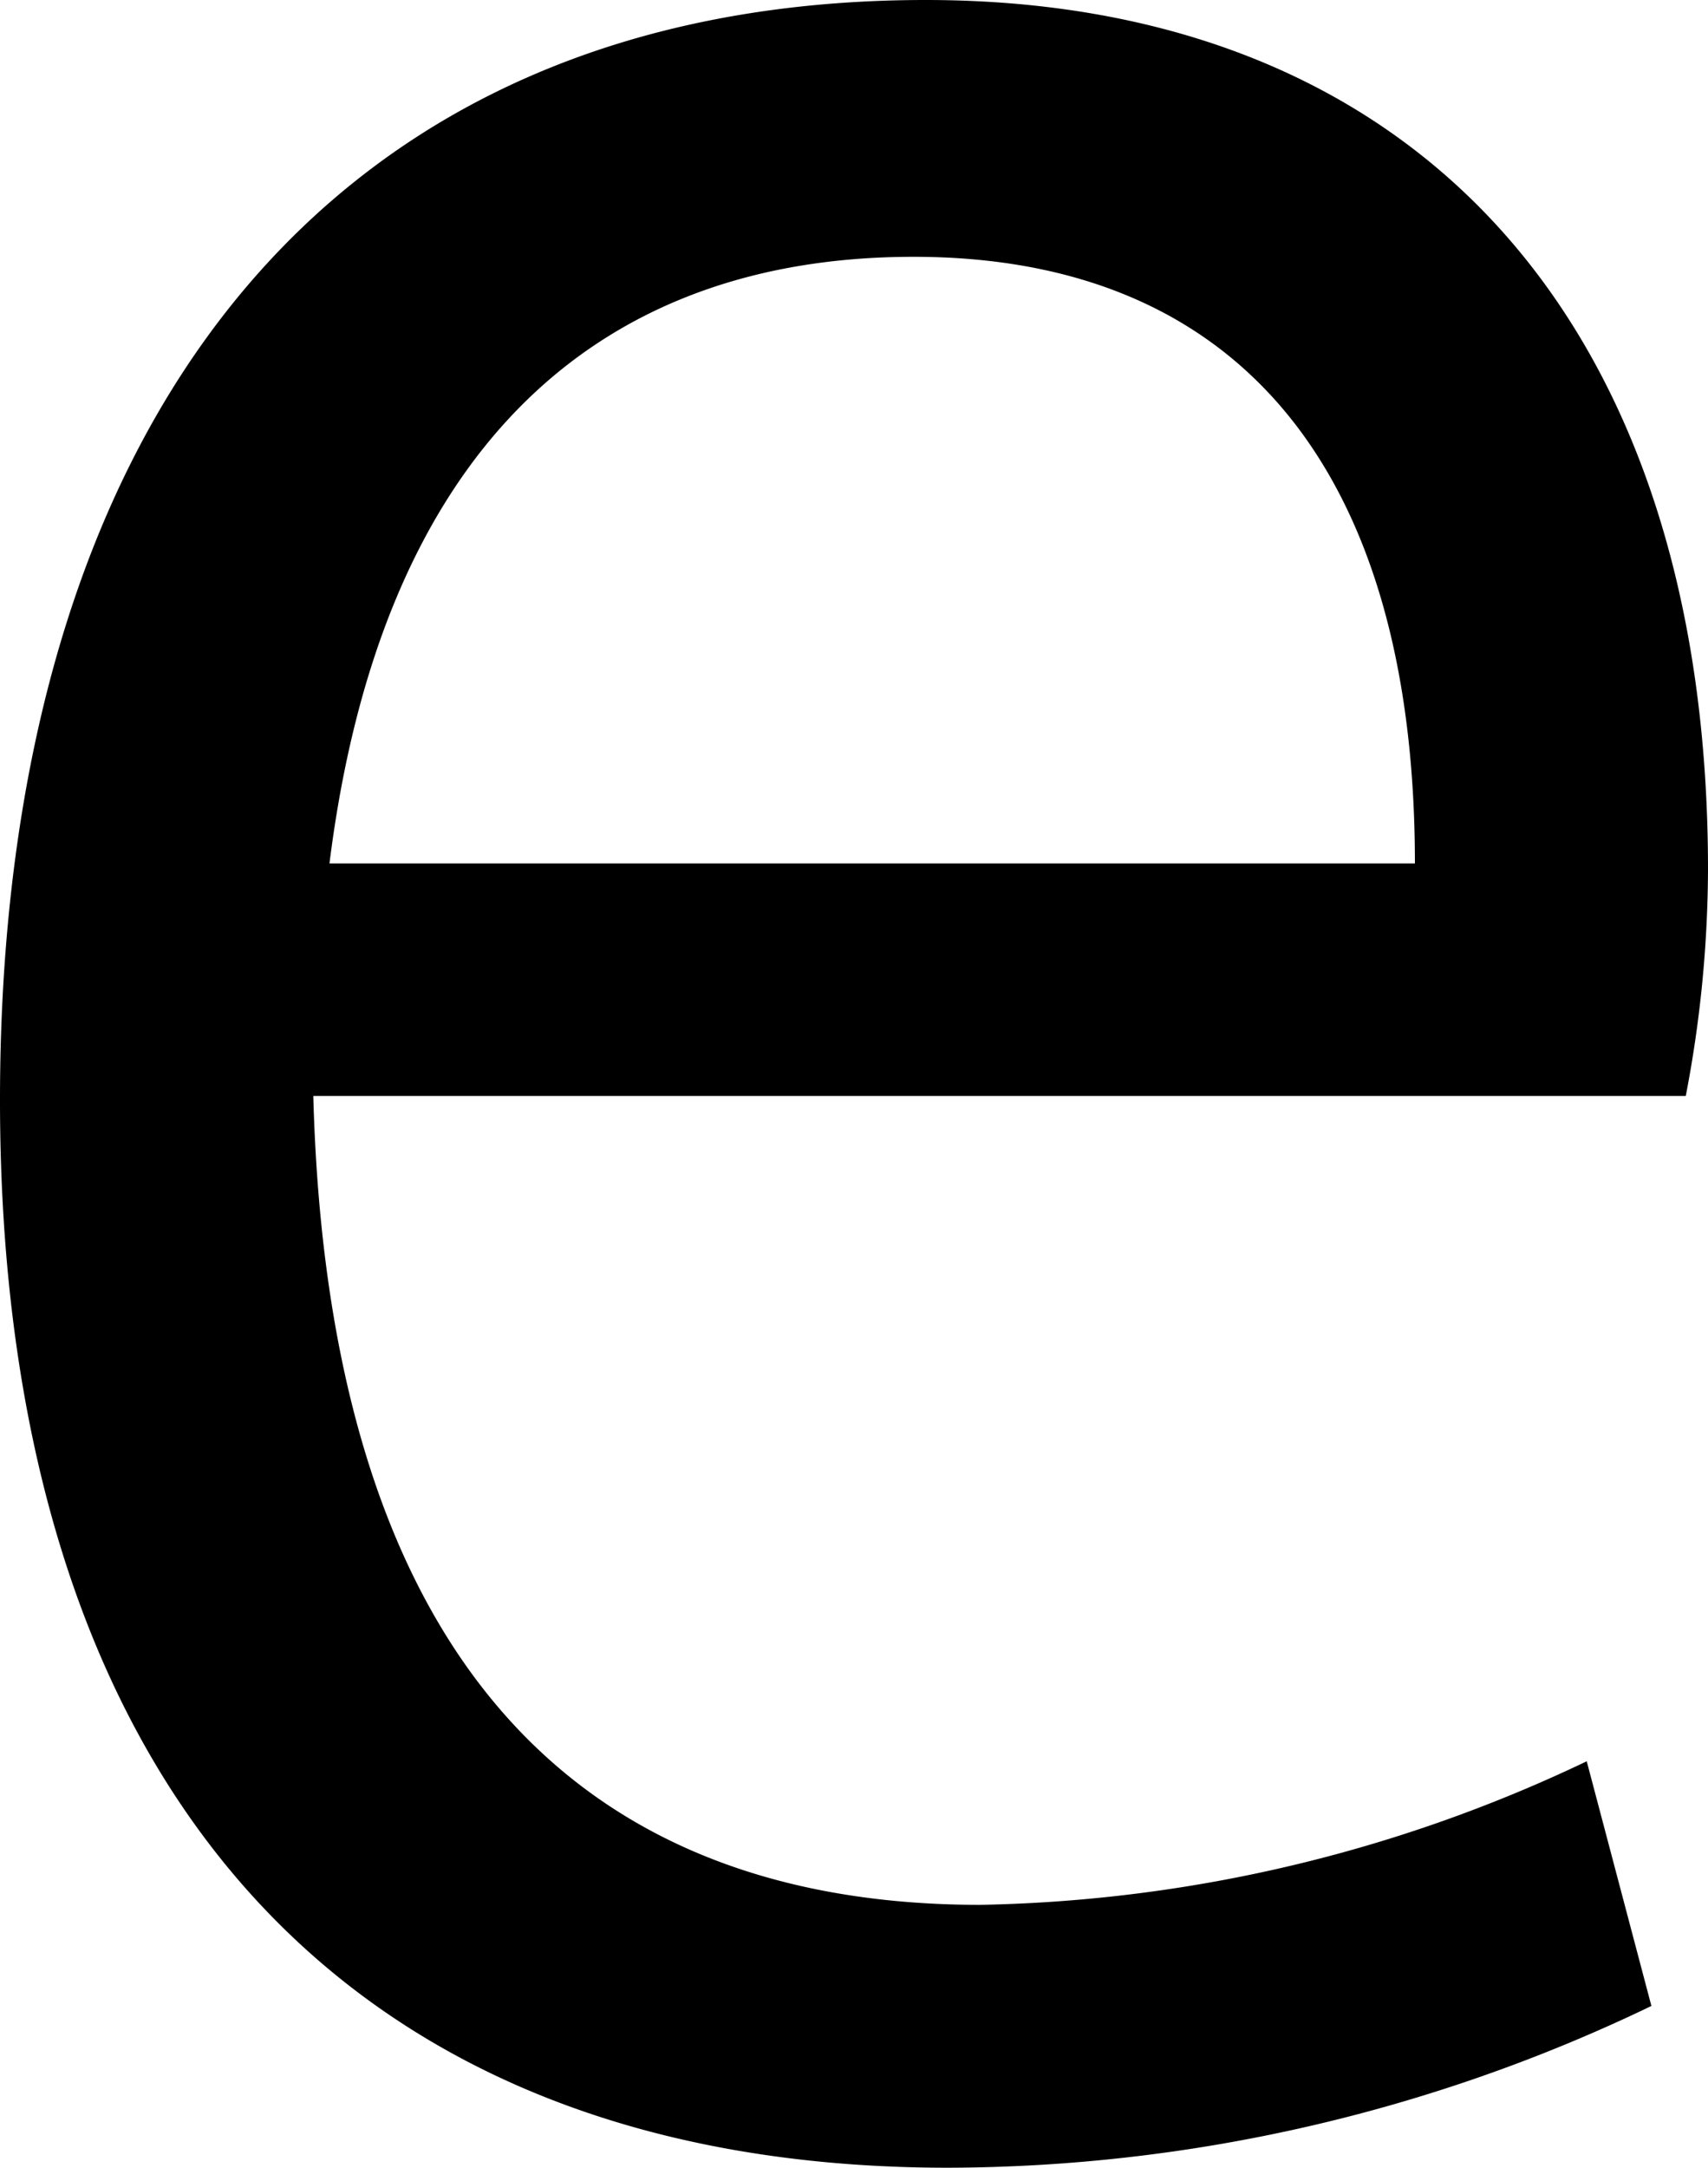 <svg xmlns="http://www.w3.org/2000/svg" viewBox="0 0 8.45 10.72"><title>Element 12</title><g id="Ebene_2" data-name="Ebene 2"><g id="Ebene_1-2" data-name="Ebene 1"><path d="M8.17,9.92a8.06,8.06,0,0,1-3.48.8C1.69,10.72,0,8.81,0,5.44S1.64,0,4.58,0C7,0,8.45,1.59,8.45,4.3a6,6,0,0,1-.11,1.12H1.55c.07,2.62,1.18,4,3.3,4a7.26,7.26,0,0,0,3-.71ZM7,4.27H7c0-1.94-.87-3-2.48-3s-2.64,1-2.89,3Z"/></g></g></svg>
